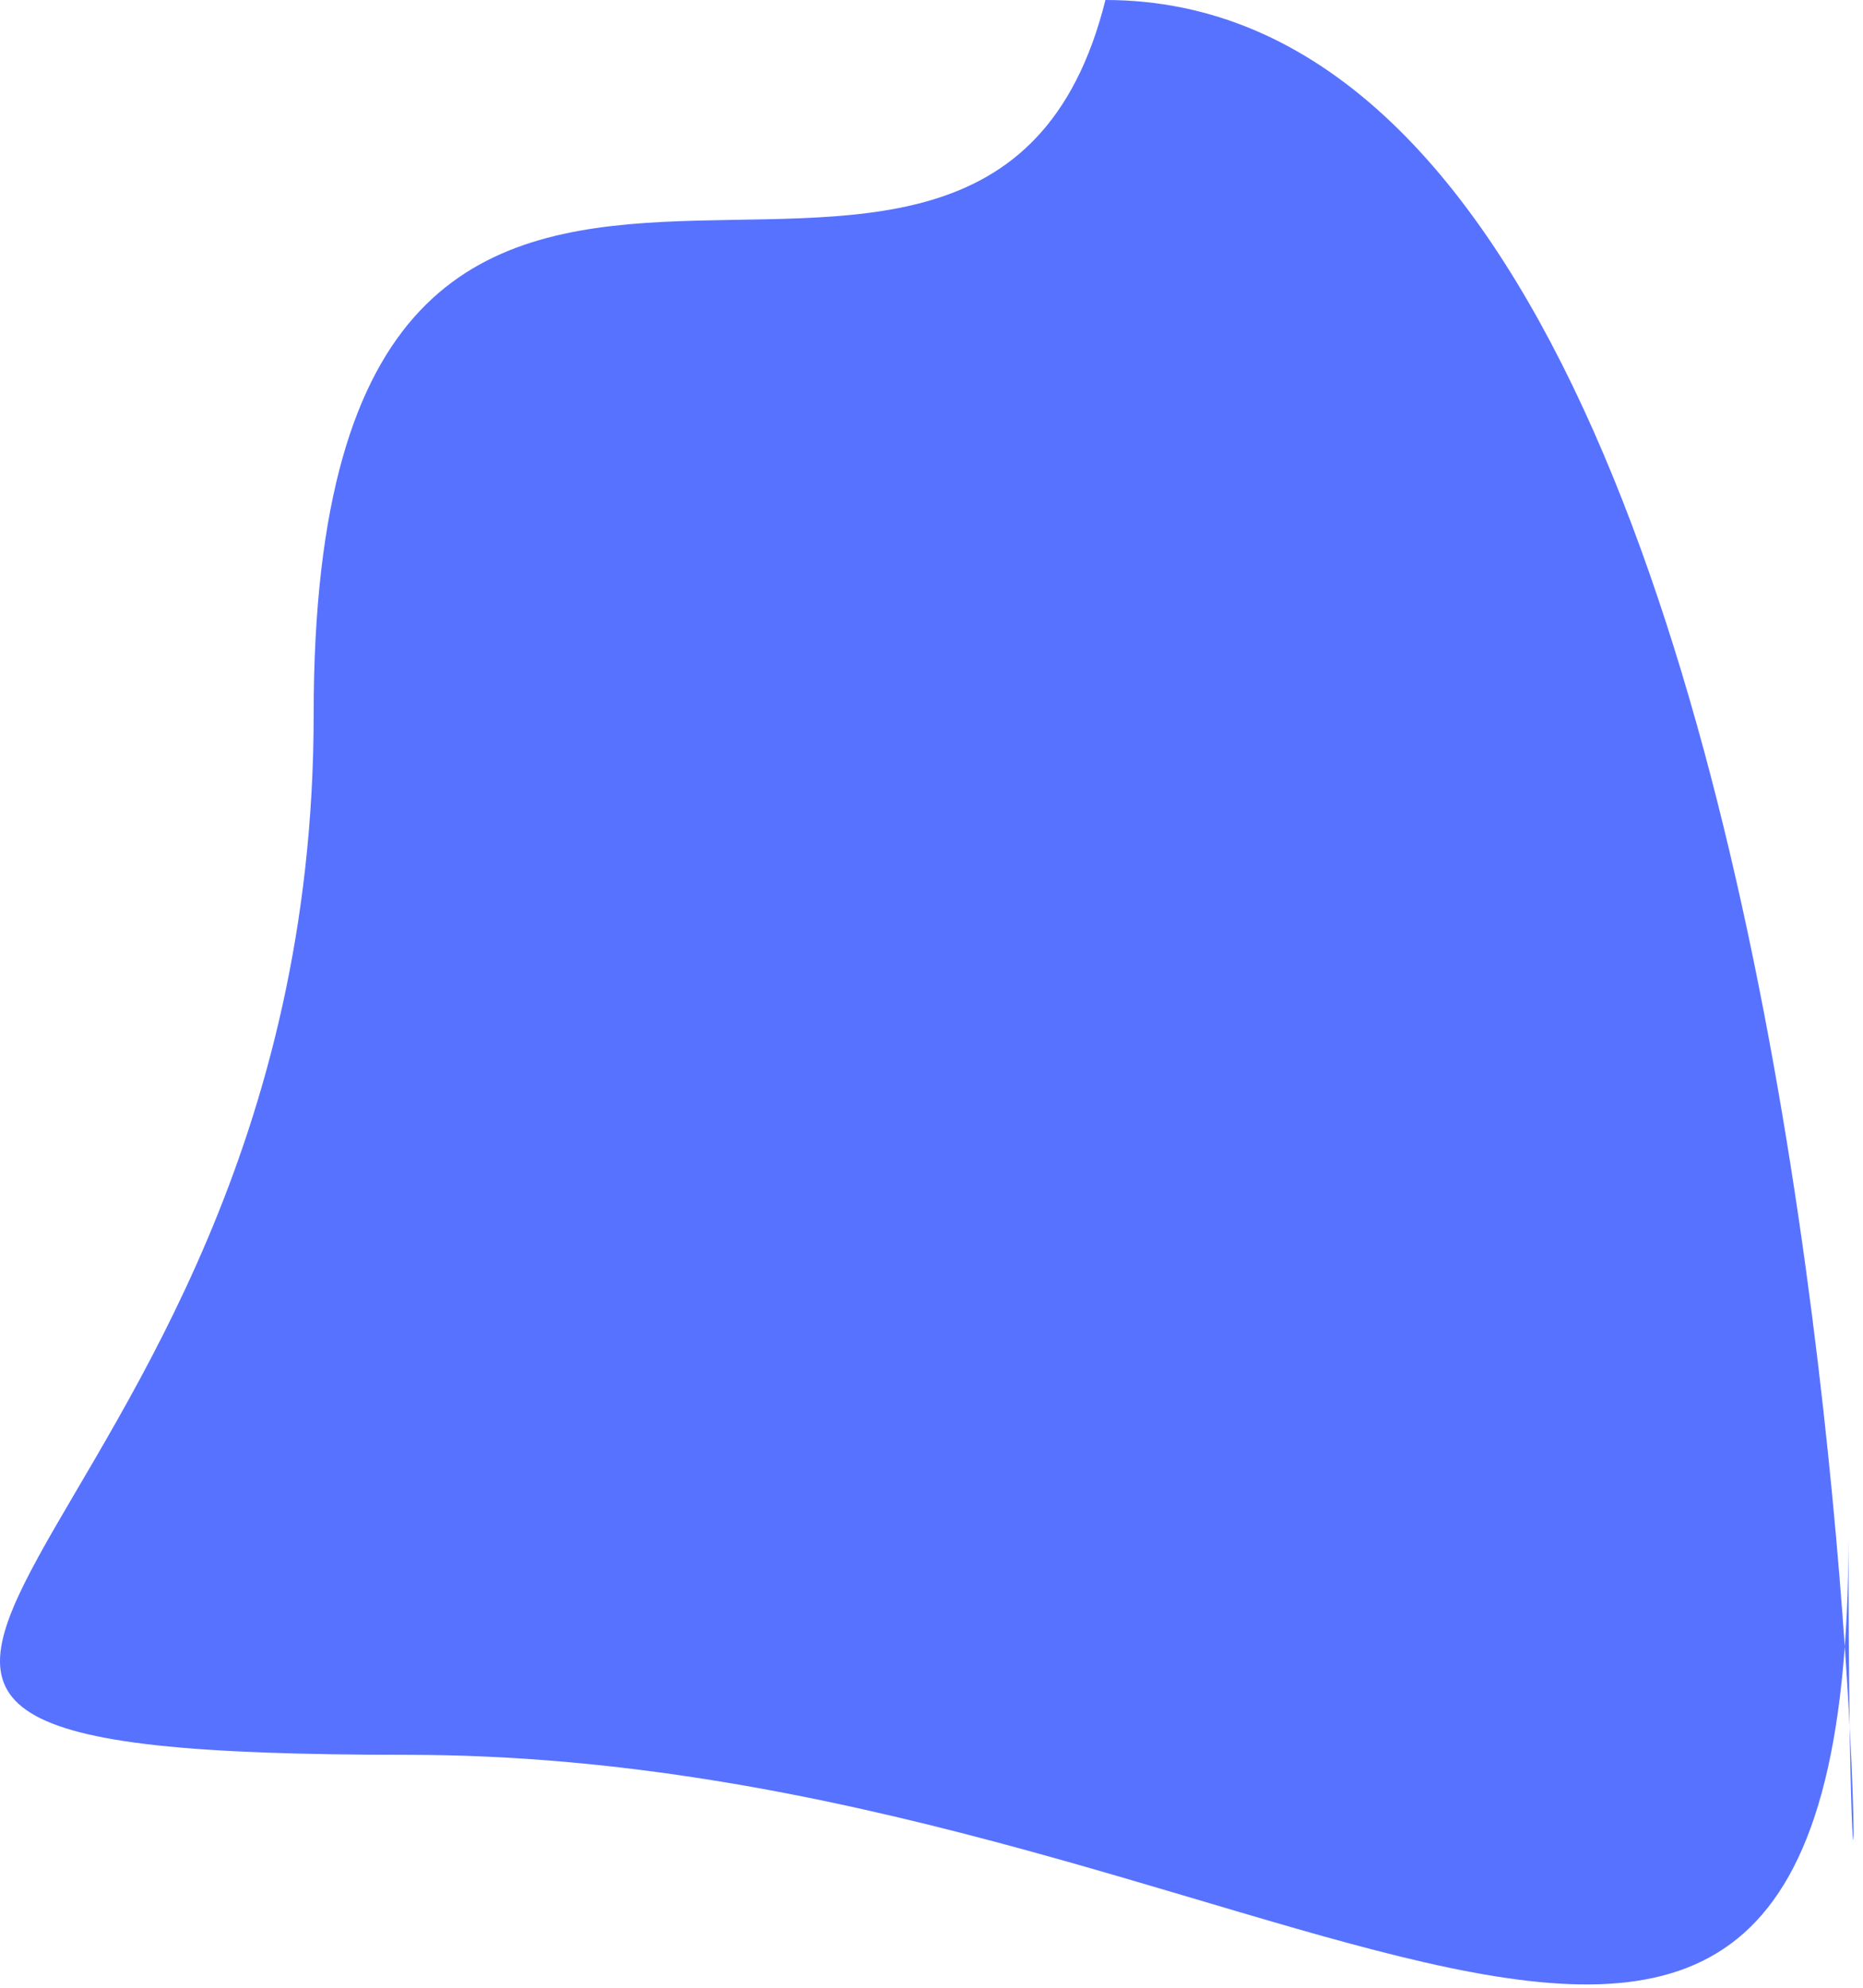 <svg width="60" height="64" viewBox="0 0 60 64" fill="none" xmlns="http://www.w3.org/2000/svg">
<path d="M59.532 49.5C59.532 77.114 40.716 56.5 13.102 56.5C-14.512 56.5 10.102 50.614 10.102 23C10.102 -4.614 31.602 16 35.602 0C63.217 0 59.532 88 59.532 49.5Z" fill="#5772FF"/>
</svg>
